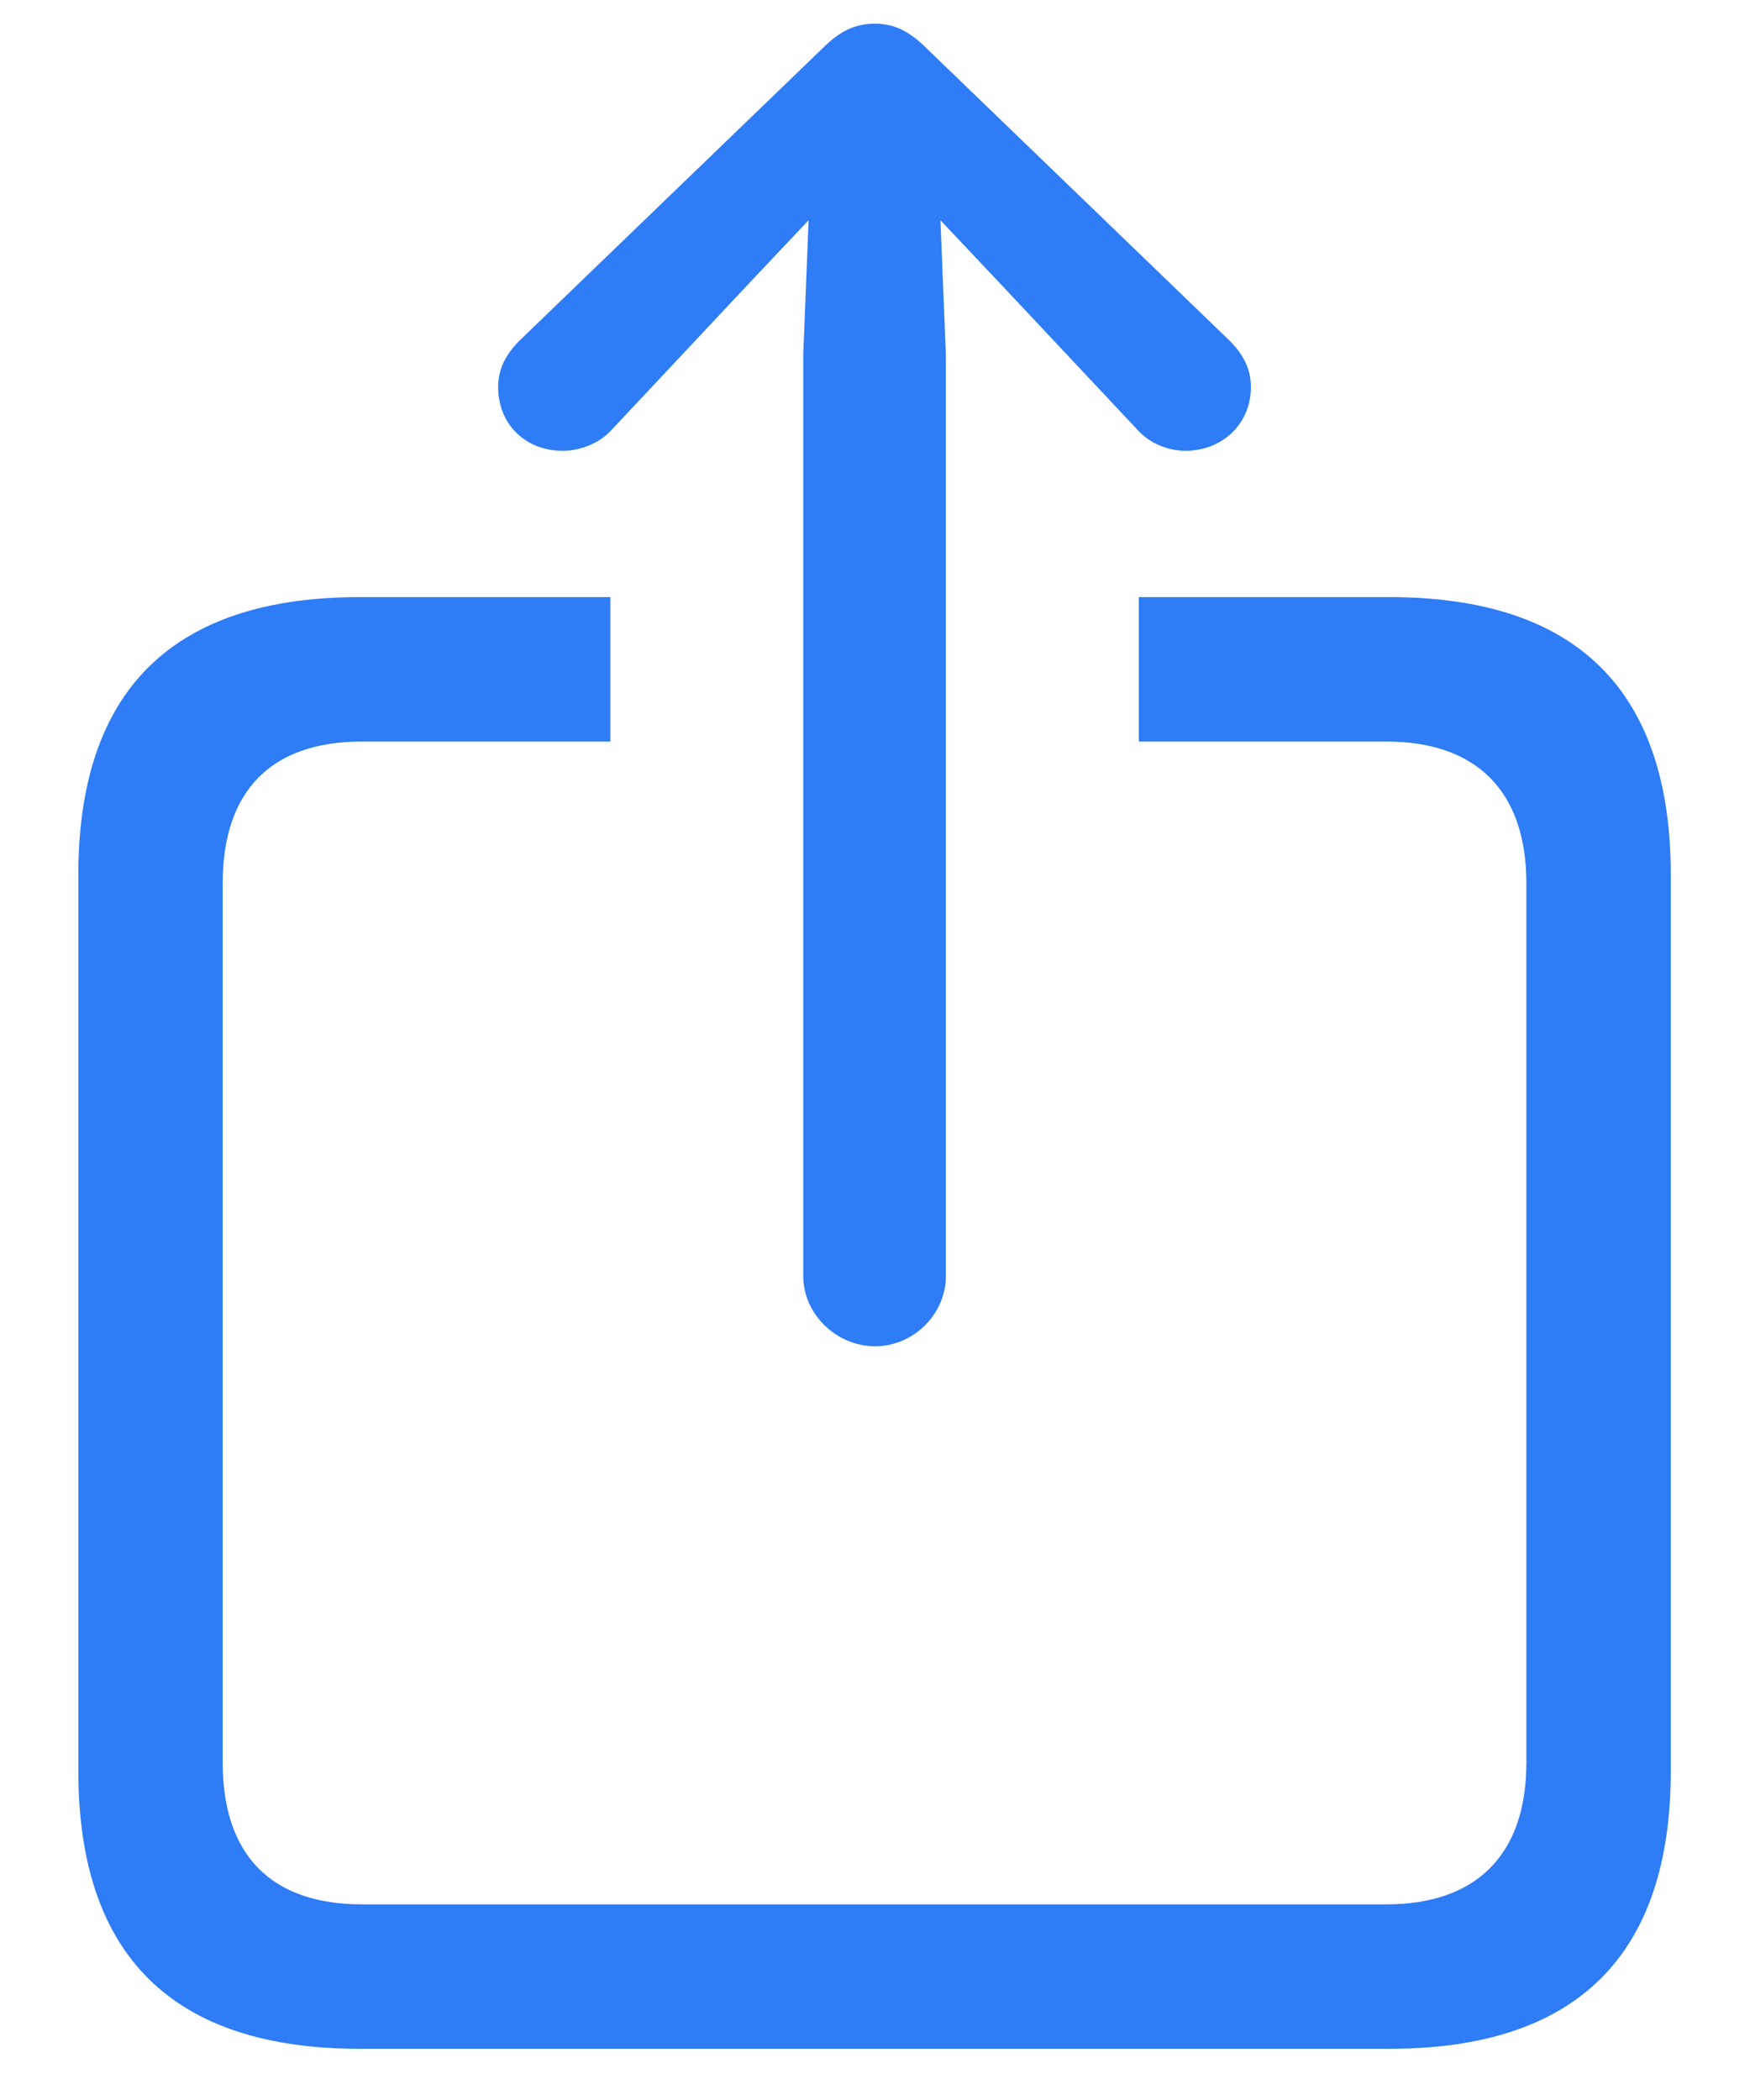<svg width="20" height="24" viewBox="0 0 20 24" fill="none" xmlns="http://www.w3.org/2000/svg">
<path d="M10 15.386C10.441 15.386 10.81 15.017 10.81 14.586V4.055L10.748 2.517L11.435 3.245L12.994 4.906C13.138 5.07 13.353 5.152 13.548 5.152C13.968 5.152 14.296 4.845 14.296 4.424C14.296 4.209 14.204 4.045 14.05 3.891L10.585 0.548C10.379 0.343 10.205 0.271 10 0.271C9.785 0.271 9.61 0.343 9.405 0.548L5.939 3.891C5.786 4.045 5.693 4.209 5.693 4.424C5.693 4.845 6.001 5.152 6.432 5.152C6.626 5.152 6.852 5.07 6.996 4.906L8.554 3.245L9.241 2.517L9.18 4.055V14.586C9.18 15.017 9.559 15.386 10 15.386ZM4.114 23.415H15.876C18.019 23.415 19.095 22.348 19.095 20.236V10.002C19.095 7.89 18.019 6.824 15.876 6.824H13.015V8.475H15.845C16.86 8.475 17.444 9.028 17.444 10.095V20.144C17.444 21.21 16.86 21.764 15.845 21.764H4.135C3.109 21.764 2.545 21.21 2.545 20.144V10.095C2.545 9.028 3.109 8.475 4.135 8.475H6.975V6.824H4.114C1.971 6.824 0.895 7.89 0.895 10.002V20.236C0.895 22.348 1.971 23.415 4.114 23.415Z" fill="#2E7CF6"/>
</svg>
